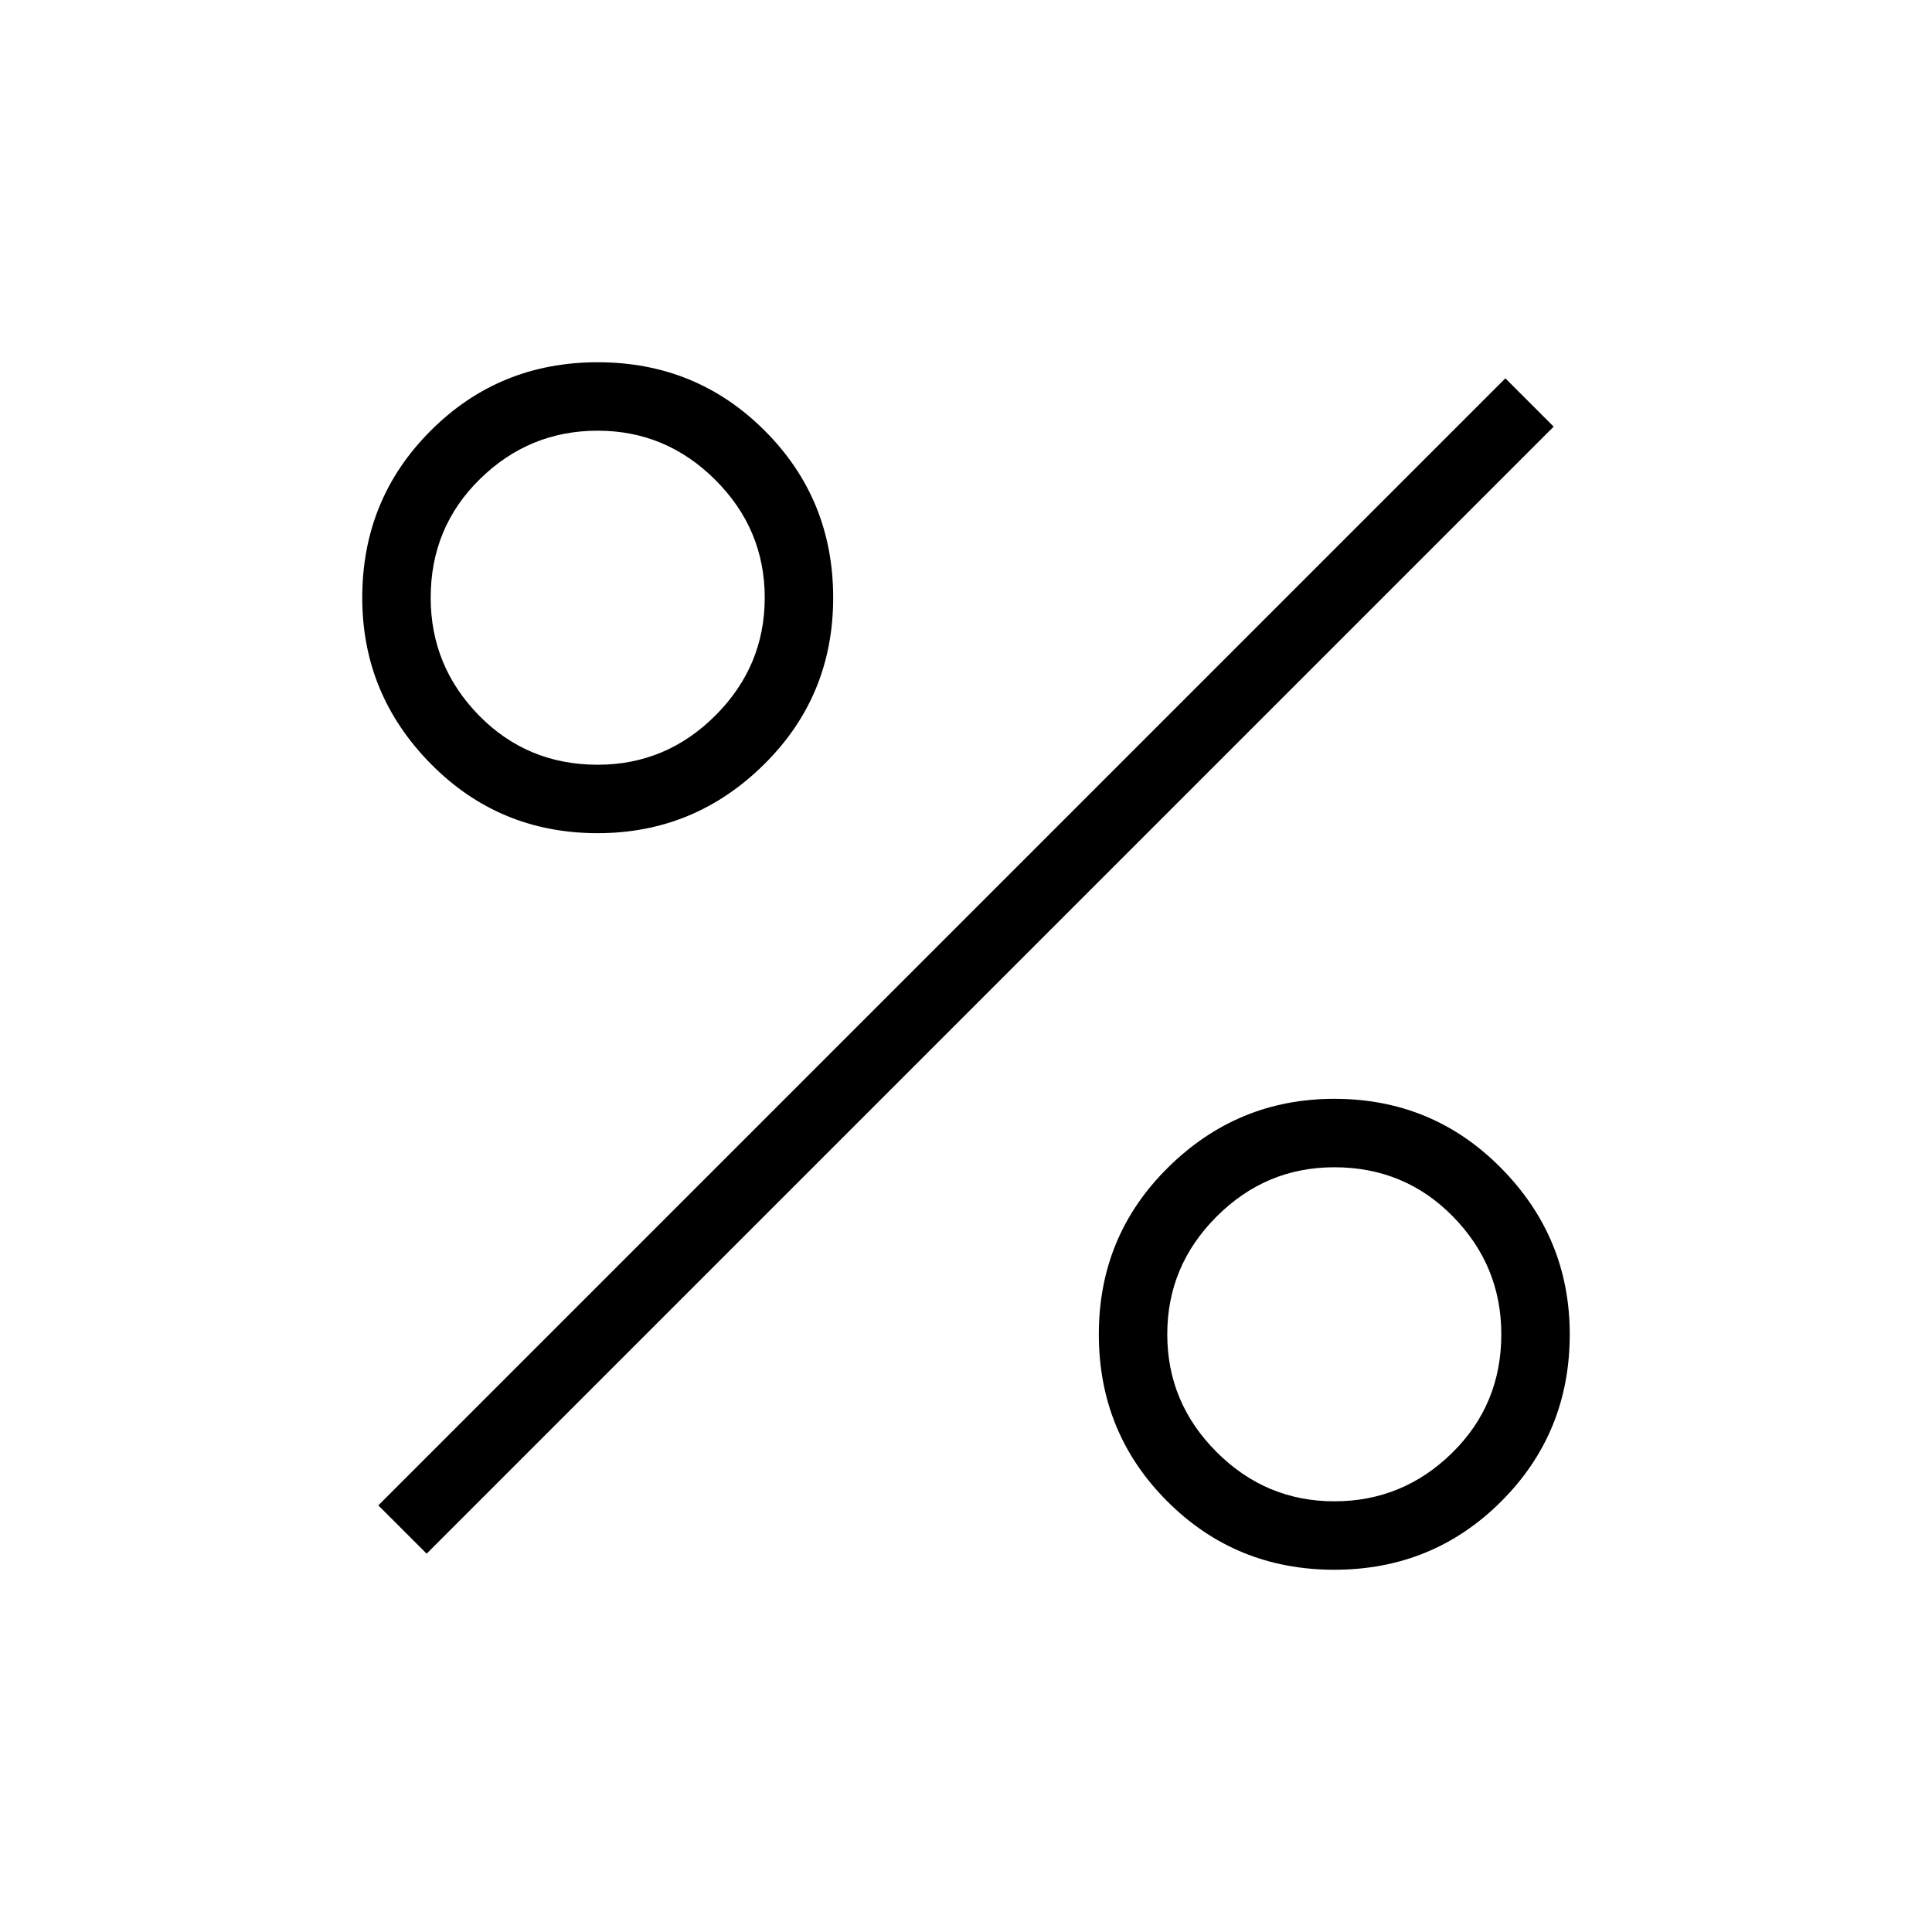 <svg xmlns="http://www.w3.org/2000/svg" height="40" width="40"><path d="M12.375 17.25q-2.042 0-3.458-1.438Q7.5 14.375 7.5 12.375q0-2.042 1.417-3.458Q10.333 7.5 12.375 7.5q2.042 0 3.458 1.417 1.417 1.416 1.417 3.458 0 2.042-1.438 3.458-1.437 1.417-3.437 1.417Zm0-1.417q1.417 0 2.437-1.02 1.021-1.021 1.021-2.438 0-1.417-1.021-2.437-1.02-1.021-2.437-1.021-1.417 0-2.437 1-1.021 1-1.021 2.458 0 1.417 1 2.438 1 1.02 2.458 1.02ZM27.625 32.5q-2.042 0-3.458-1.417-1.417-1.416-1.417-3.458 0-2.042 1.438-3.458 1.437-1.417 3.437-1.417 2.042 0 3.458 1.438 1.417 1.437 1.417 3.437 0 2.042-1.417 3.458-1.416 1.417-3.458 1.417Zm0-1.417q1.417 0 2.437-1 1.021-1 1.021-2.458 0-1.417-1-2.437-1-1.021-2.458-1.021-1.417 0-2.437 1.021-1.021 1.02-1.021 2.437 0 1.417 1.021 2.437 1.02 1.021 2.437 1.021ZM8.833 32.167l-1-1L31.167 7.833l1 1Z"/></svg>